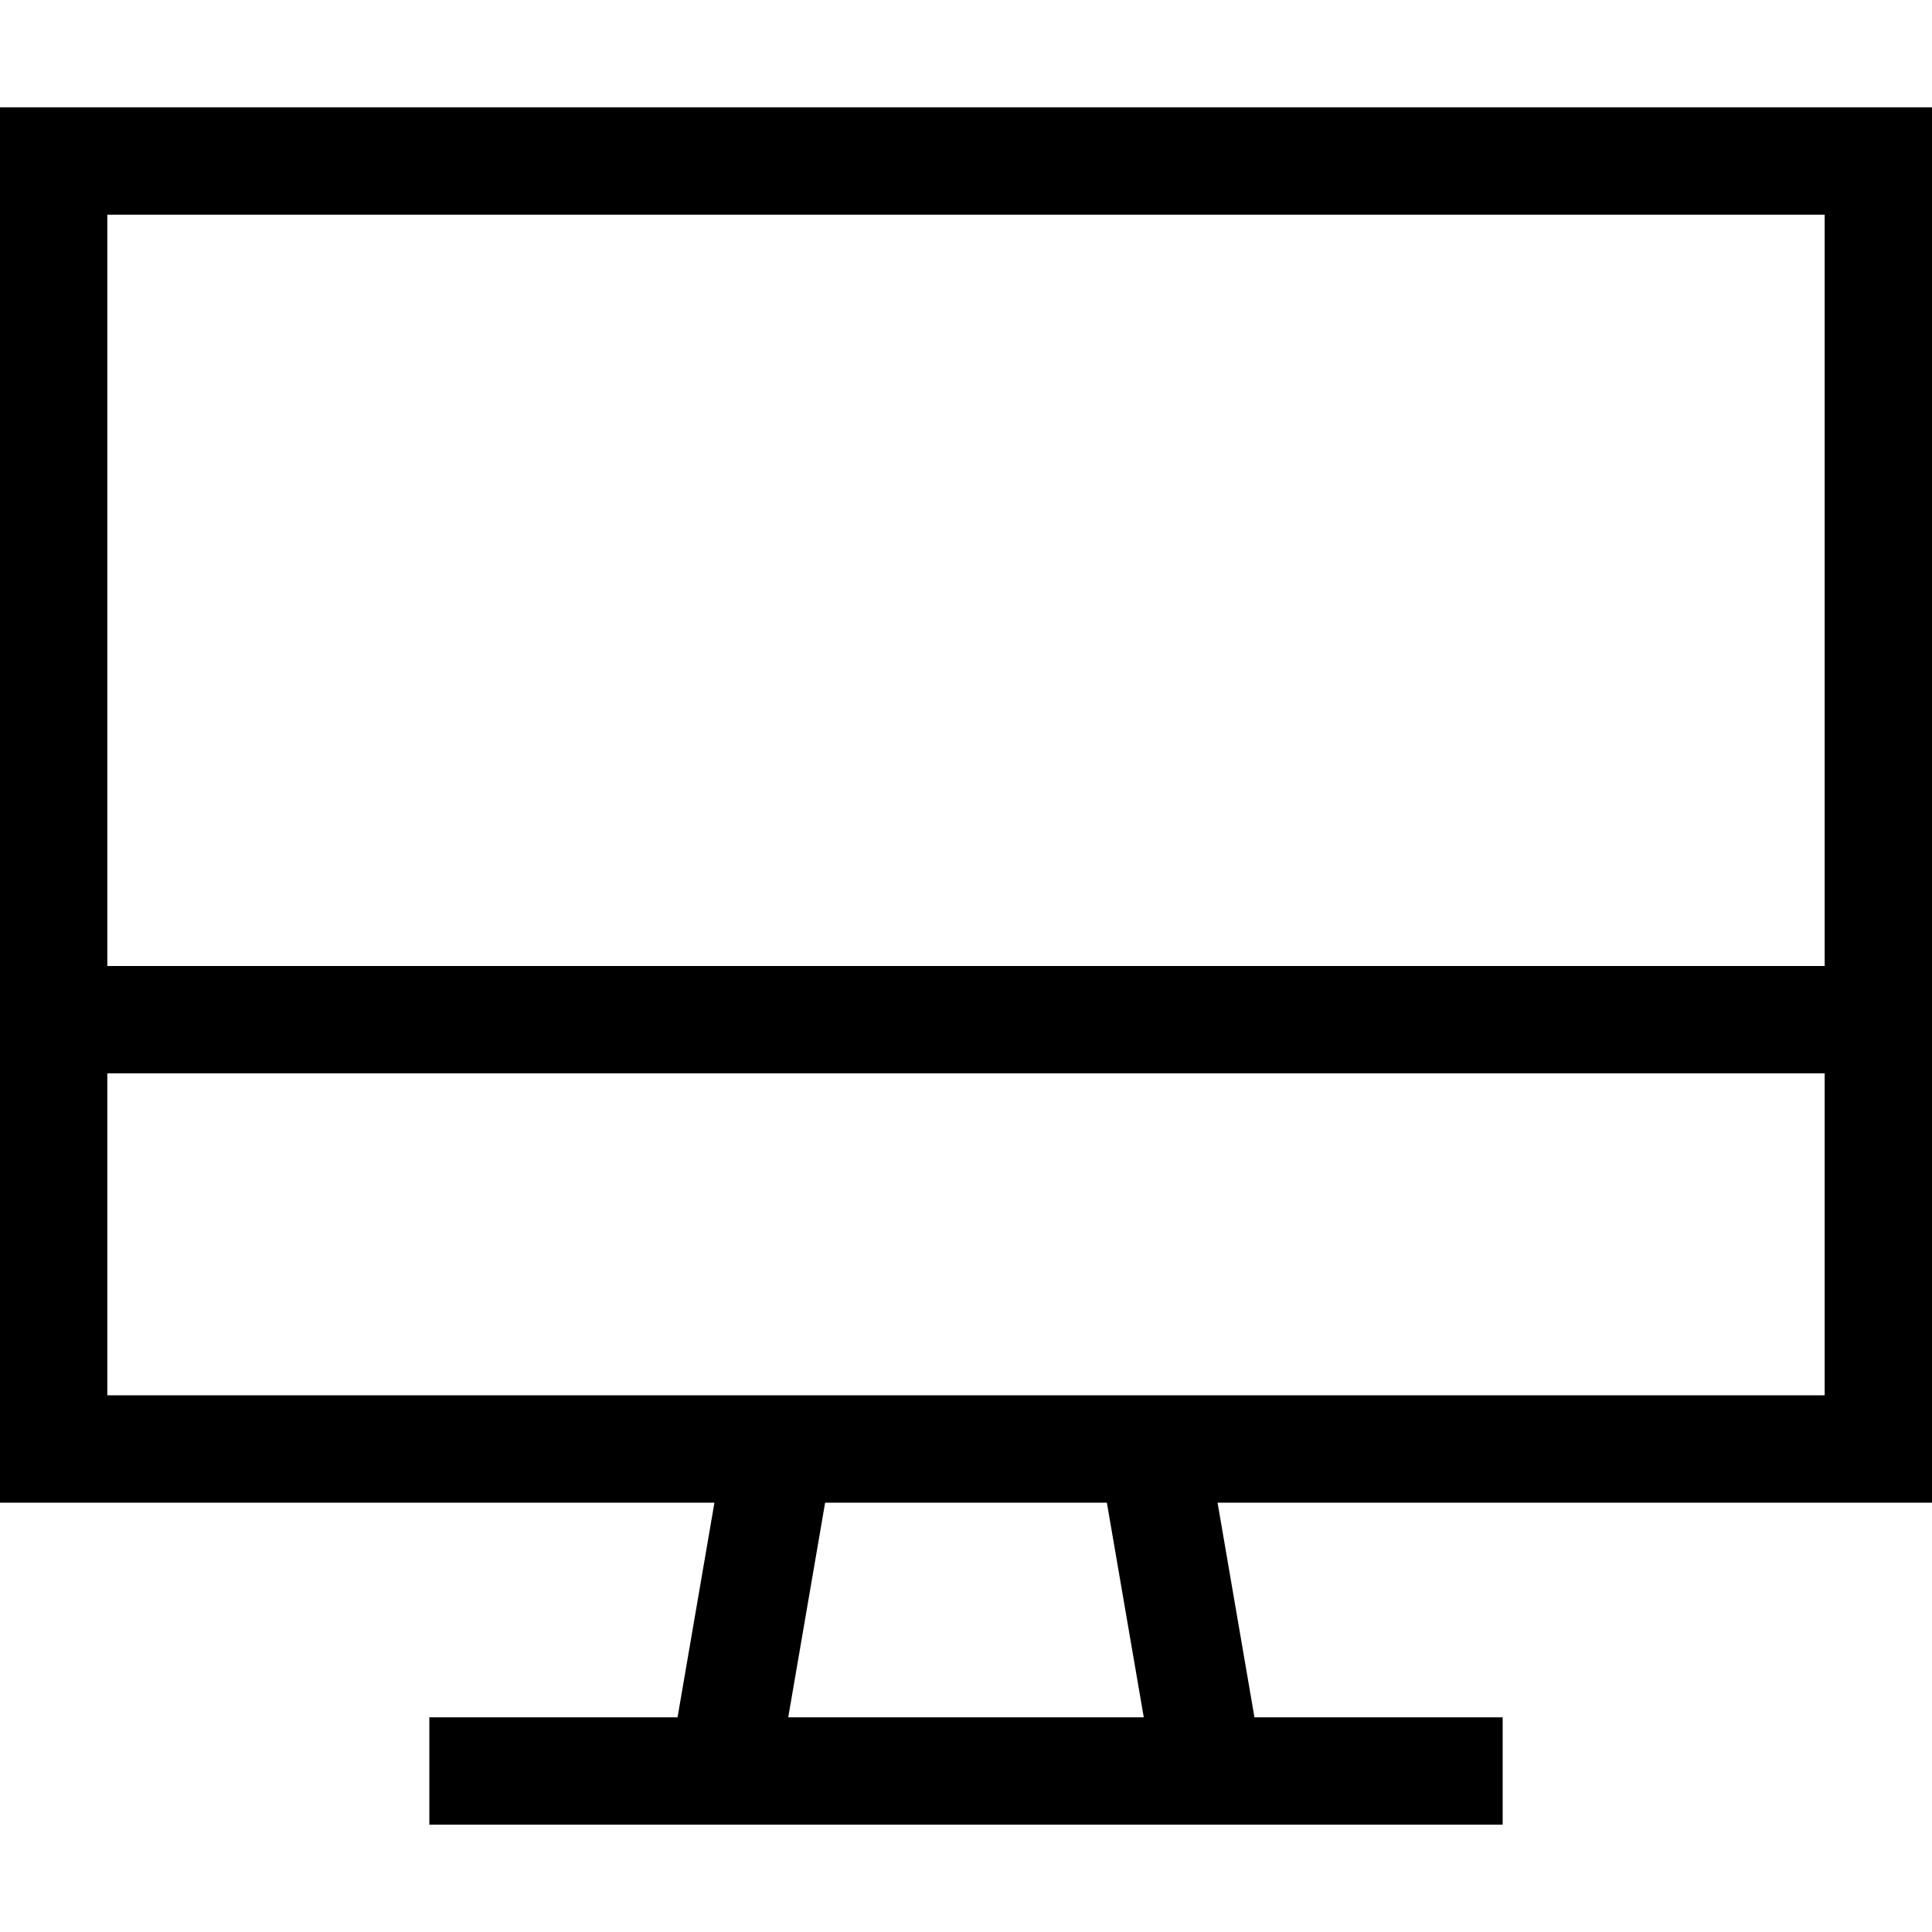 <svg xmlns="http://www.w3.org/2000/svg" viewBox="0 0 512 512">
  <path d="M 483.556 56.889 L 28.444 56.889 L 483.556 56.889 L 28.444 56.889 L 28.444 256 L 28.444 256 L 483.556 256 L 483.556 256 L 483.556 56.889 L 483.556 56.889 Z M 512 256 L 512 284.444 L 512 256 L 512 284.444 L 512 369.778 L 512 369.778 L 512 398.222 L 512 398.222 L 483.556 398.222 L 322.667 398.222 L 332.444 455.111 L 332.444 455.111 L 384 455.111 L 398.222 455.111 L 398.222 483.556 L 398.222 483.556 L 384 483.556 L 113.778 483.556 L 113.778 455.111 L 113.778 455.111 L 128 455.111 L 179.556 455.111 L 189.333 398.222 L 189.333 398.222 L 28.444 398.222 L 0 398.222 L 0 369.778 L 0 369.778 L 0 284.444 L 0 284.444 L 0 256 L 0 256 L 0 56.889 L 0 56.889 L 0 28.444 L 0 28.444 L 28.444 28.444 L 512 28.444 L 512 56.889 L 512 56.889 L 512 256 L 512 256 Z M 28.444 284.444 L 28.444 369.778 L 28.444 284.444 L 28.444 369.778 L 206.222 369.778 L 206.222 369.778 Q 206.222 369.778 206.222 369.778 Q 206.222 369.778 206.222 369.778 L 305.778 369.778 L 305.778 369.778 Q 305.778 369.778 305.778 369.778 Q 305.778 369.778 305.778 369.778 L 483.556 369.778 L 483.556 369.778 L 483.556 284.444 L 483.556 284.444 L 28.444 284.444 L 28.444 284.444 Z M 208.889 455.111 L 303.111 455.111 L 208.889 455.111 L 303.111 455.111 L 293.333 398.222 L 293.333 398.222 L 218.667 398.222 L 218.667 398.222 L 208.889 455.111 L 208.889 455.111 Z" />
</svg>